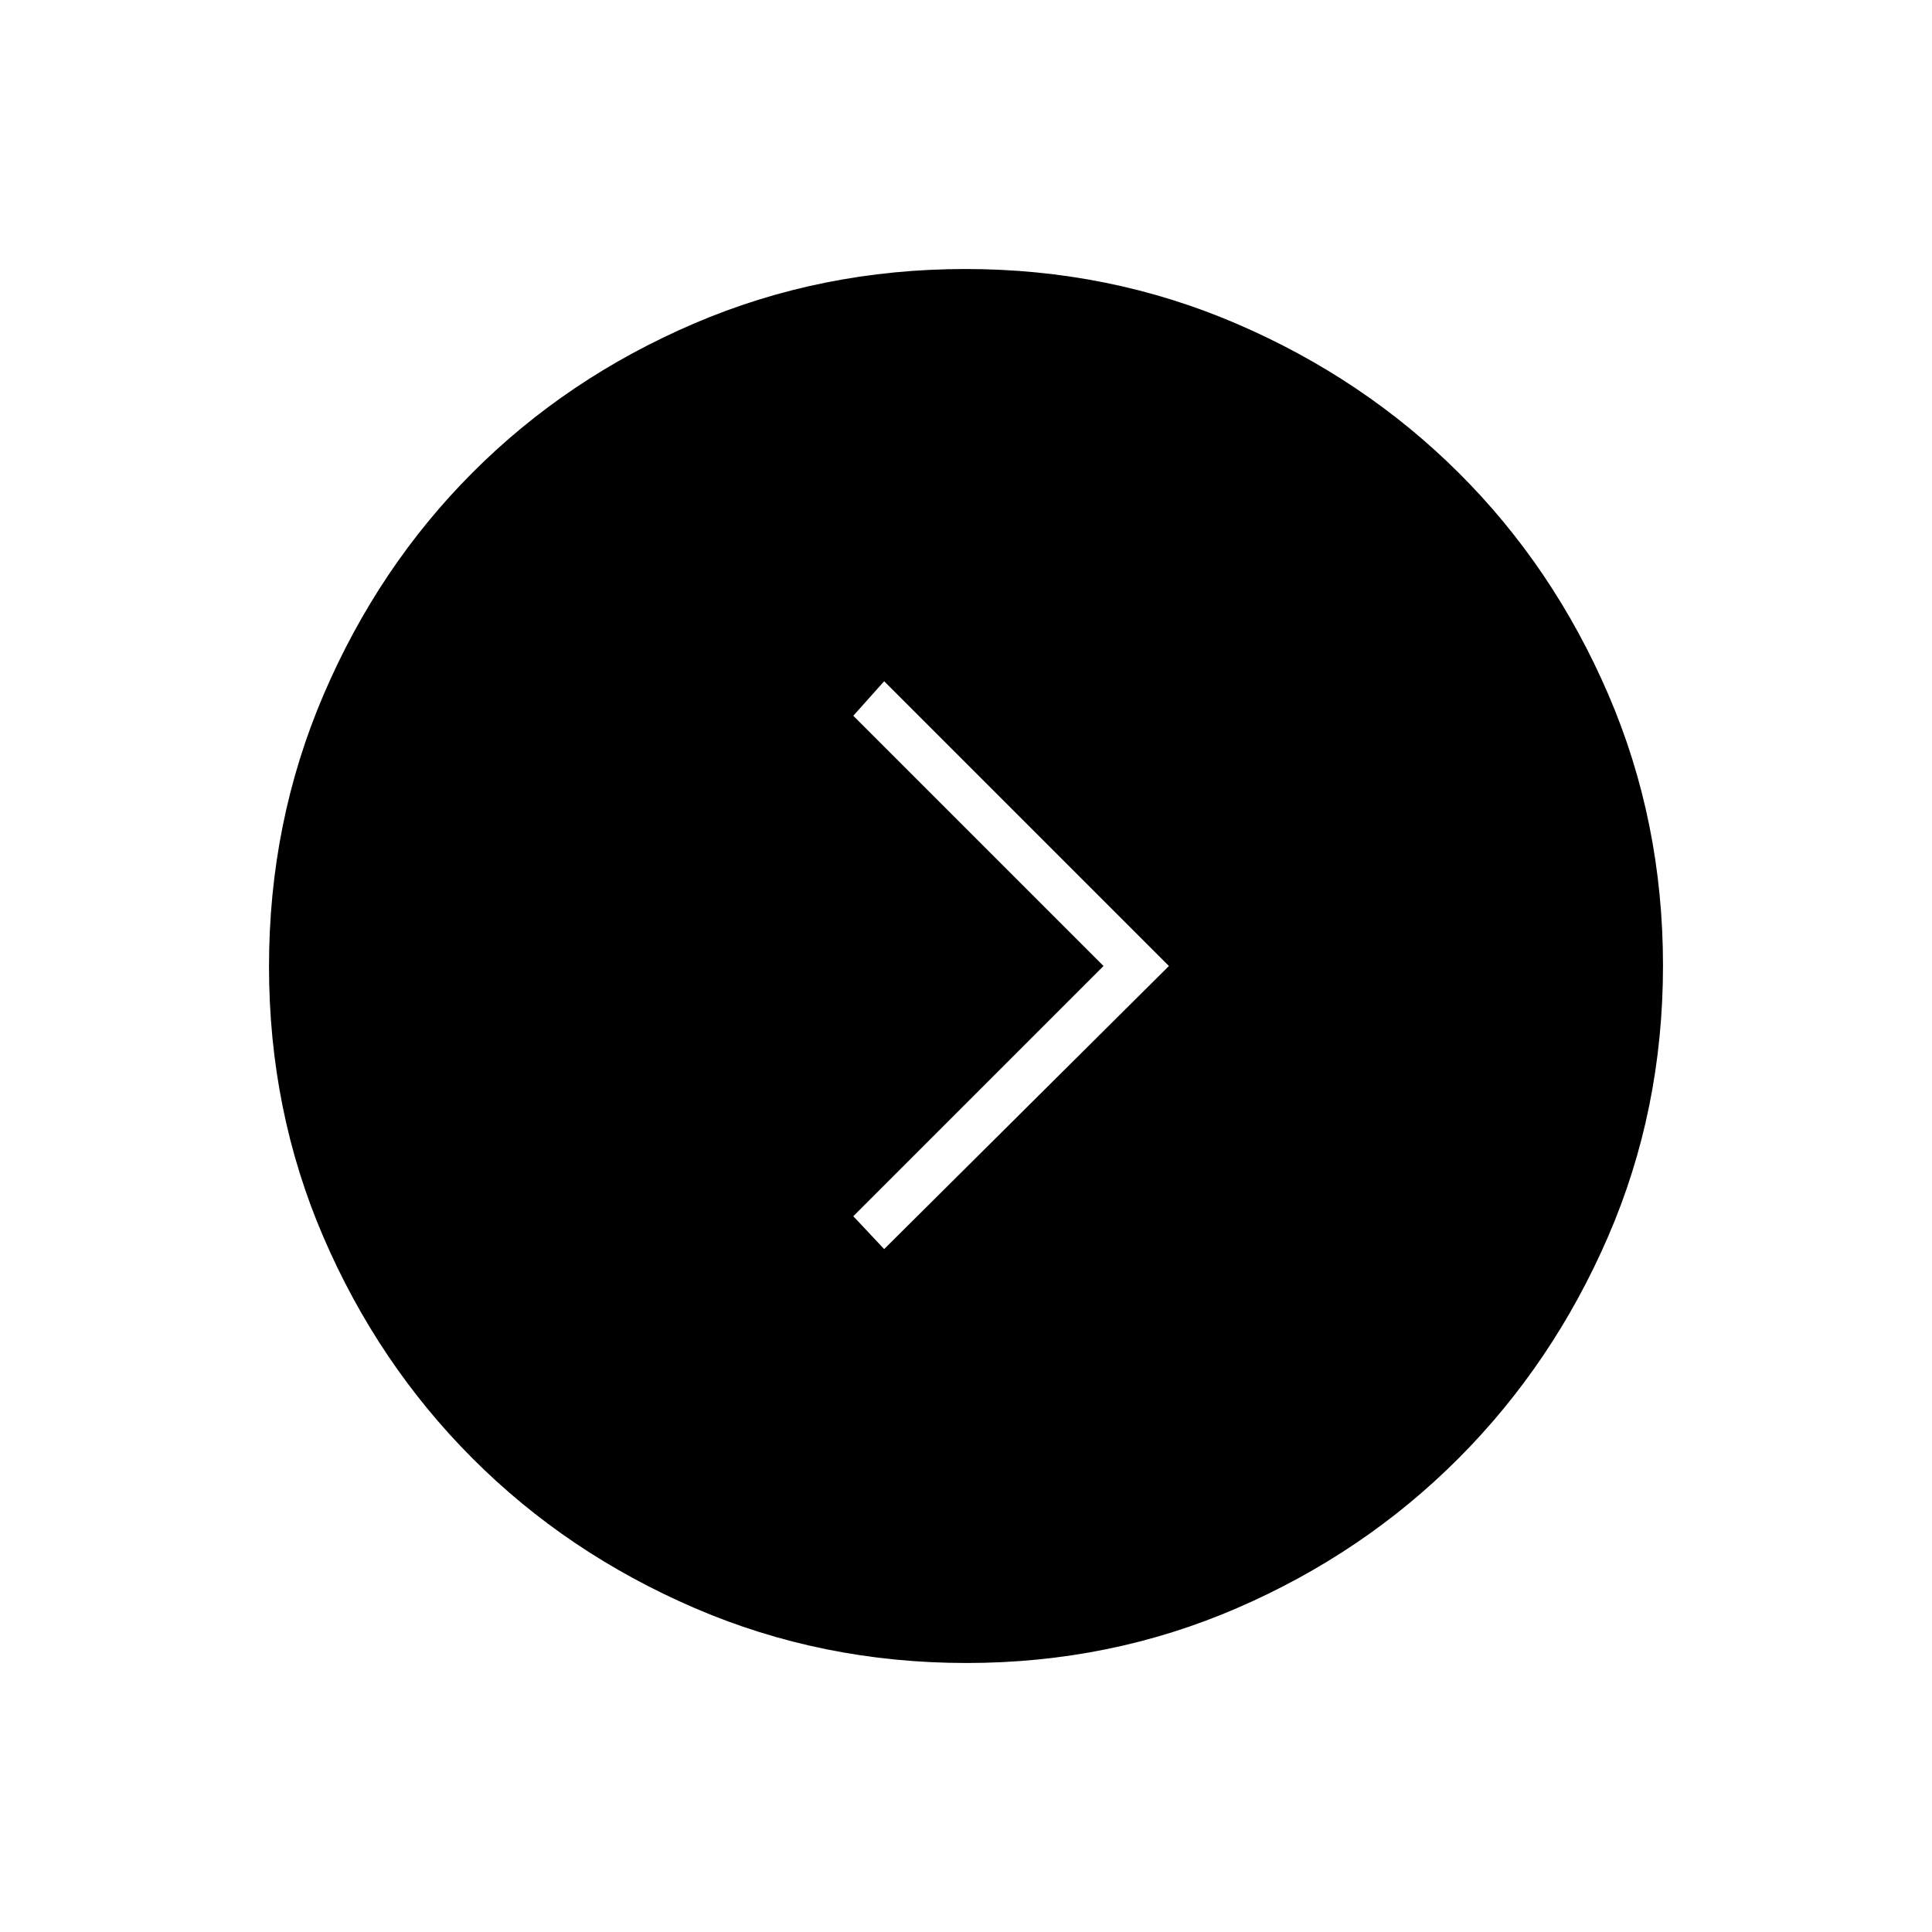 <svg xmlns="http://www.w3.org/2000/svg" height="40" viewBox="0 -960 960 960" width="40"><path d="M548.333-480 424-355.667l15.333 16.334L580.833-480l-141.5-141.5L424-604.333 548.333-480Zm-68.095 346.333q-71.811 0-135.201-27.356-63.39-27.356-110.287-74.348-46.898-46.991-73.991-109.826-27.092-62.835-27.092-134.565 0-71.811 27.189-135.201 27.19-63.39 74.015-110.287 46.825-46.898 109.993-73.991 63.168-27.092 134.898-27.092 71.478 0 134.701 27.189 63.223 27.19 110.287 74.015 47.065 46.825 74.324 109.993 27.259 63.168 27.259 134.898 0 71.811-27.356 134.868-27.356 63.056-74.348 110.12-46.991 47.065-109.993 74.324-63.001 27.259-134.398 27.259Z"/></svg>